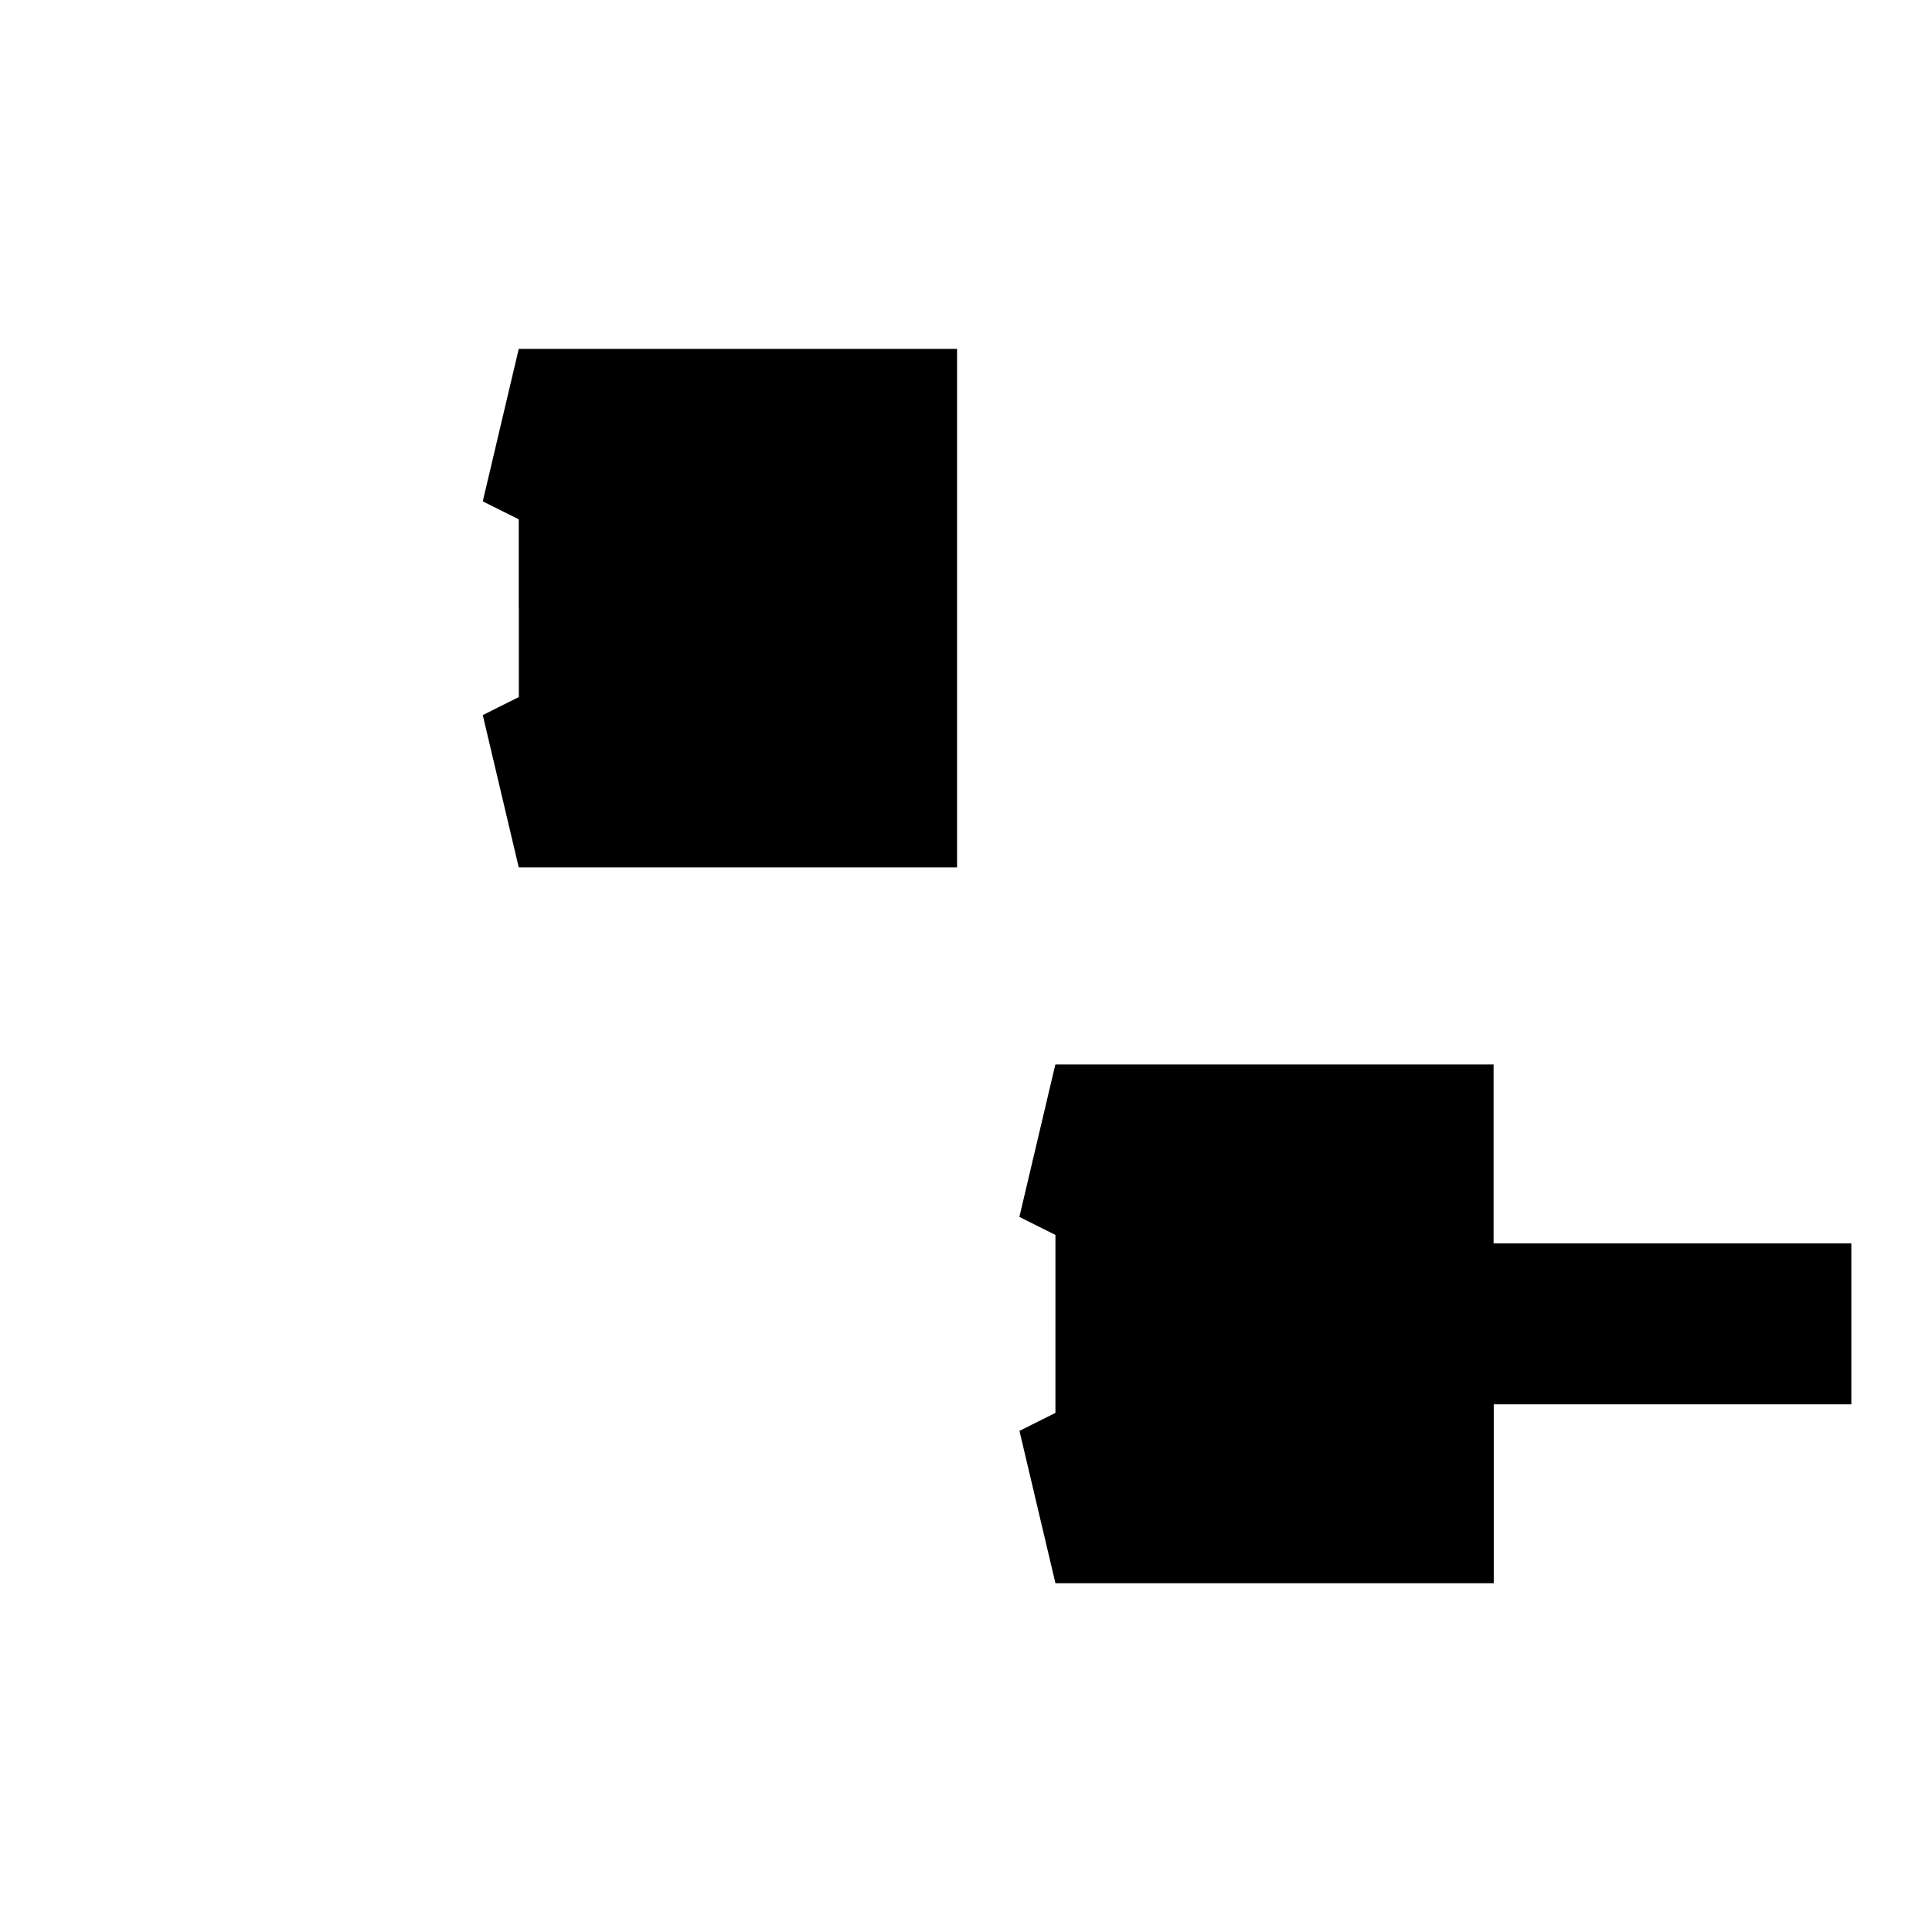 <svg xmlns="http://www.w3.org/2000/svg" width="24" height="24" viewBox="0 0 24 24">
  <g id="filter" transform="translate(9983.059 930.195)">
    <rect id="Rectangle_152022" data-name="Rectangle 152022" width="24" height="24" transform="translate(-9983.059 -930.195)" fill="#fff"/>
    <path id="filter-2" data-name="filter" d="M5.531,7.581H9.975m0,0V5.358H14.42V7.581m-4.444,0V9.8H14.42V7.581m0,0H25.531m-20,8.889H16.642m0,0V14.247h4.444V16.47m-4.444,0v2.222h4.444V16.47m0,0h4.444" transform="translate(-9986.59 -930.22)"/>
    <path id="filter_-_Outline" data-name="filter - Outline" d="M22.087,19.692H16.642L16.195,17.8,18.85,16.47l-2.656-1.328.447-1.894h5.444V15.47h4.444v2H22.087ZM15.42,10.8H9.975L9.528,8.908l2.656-1.328L9.528,6.253l.447-1.894H15.42Z" transform="translate(-9986.59 -930.22)"/>
  </g>
</svg>
